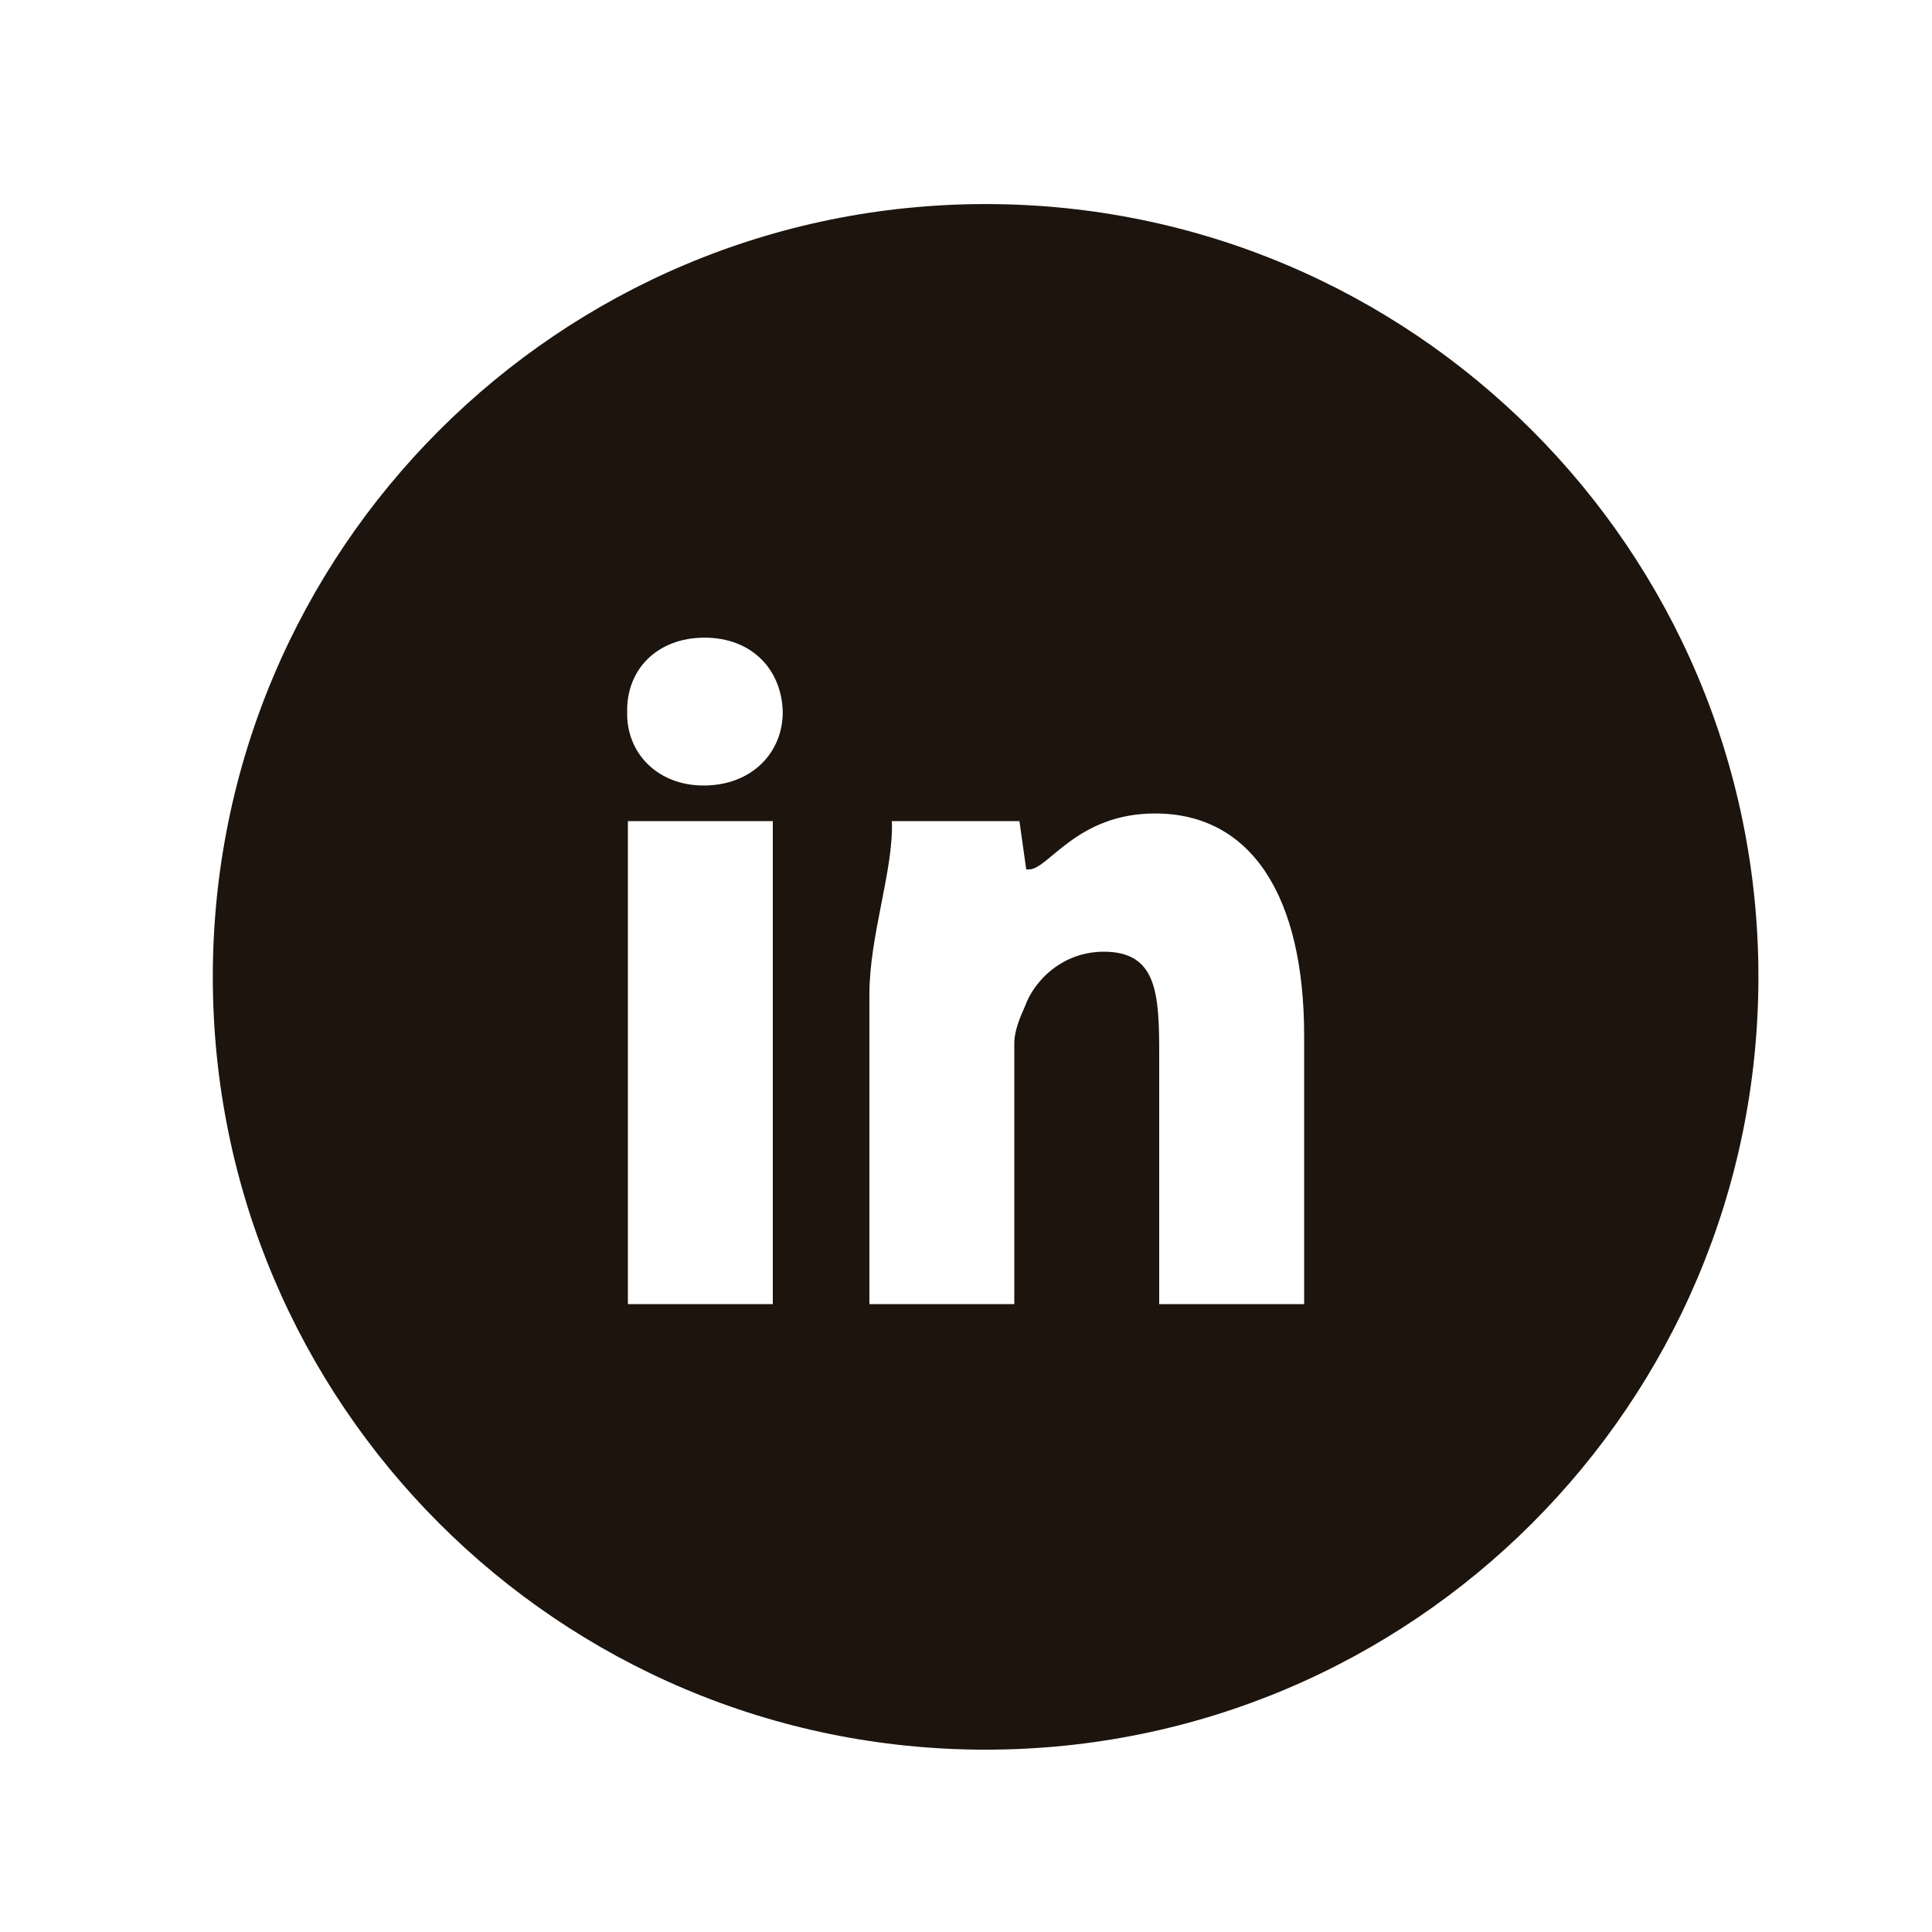 <?xml version="1.0" encoding="utf-8"?>
<!-- Generator: Adobe Illustrator 15.0.2, SVG Export Plug-In . SVG Version: 6.00 Build 0)  -->
<!DOCTYPE svg PUBLIC "-//W3C//DTD SVG 1.1//EN" "http://www.w3.org/Graphics/SVG/1.1/DTD/svg11.dtd">
<svg version="1.1" id="Layer_1" xmlns="http://www.w3.org/2000/svg" xmlns:xlink="http://www.w3.org/1999/xlink" x="0px" y="0px"
	 width="40px" height="40px" viewBox="0 0 40 40" enable-background="new 0 0 40 40" xml:space="preserve">
<path fill="#1C140D" d="M20.406,4.225c-8.836,0-16,7.163-16,16s7.164,16,16,16c8.836,0,16-7.163,16-16S29.242,4.225,20.406,4.225z
	 M16,27h-3V17h3V27z M14.566,16.263c-0.96,0-1.601-0.68-1.581-1.52c-0.02-0.88,0.62-1.541,1.601-1.541c0.98,0,1.6,0.66,1.62,1.541
	C16.206,15.583,15.566,16.263,14.566,16.263z M27,27h-3v-5.176c0-1.26-0.048-2.12-1.147-2.12c-0.84,0-1.437,0.58-1.636,1.14
	c-0.08,0.18-0.217,0.48-0.217,0.76V27h-3v-6.416C18,19.364,18.505,18,18.465,17h2.641l0.141,1h0.06c0.399,0,0.986-1.158,2.607-1.158
	c2,0,3.087,1.722,3.087,4.603V27z"/>
<rect fill="none" width="40" height="40"/>
</svg>
